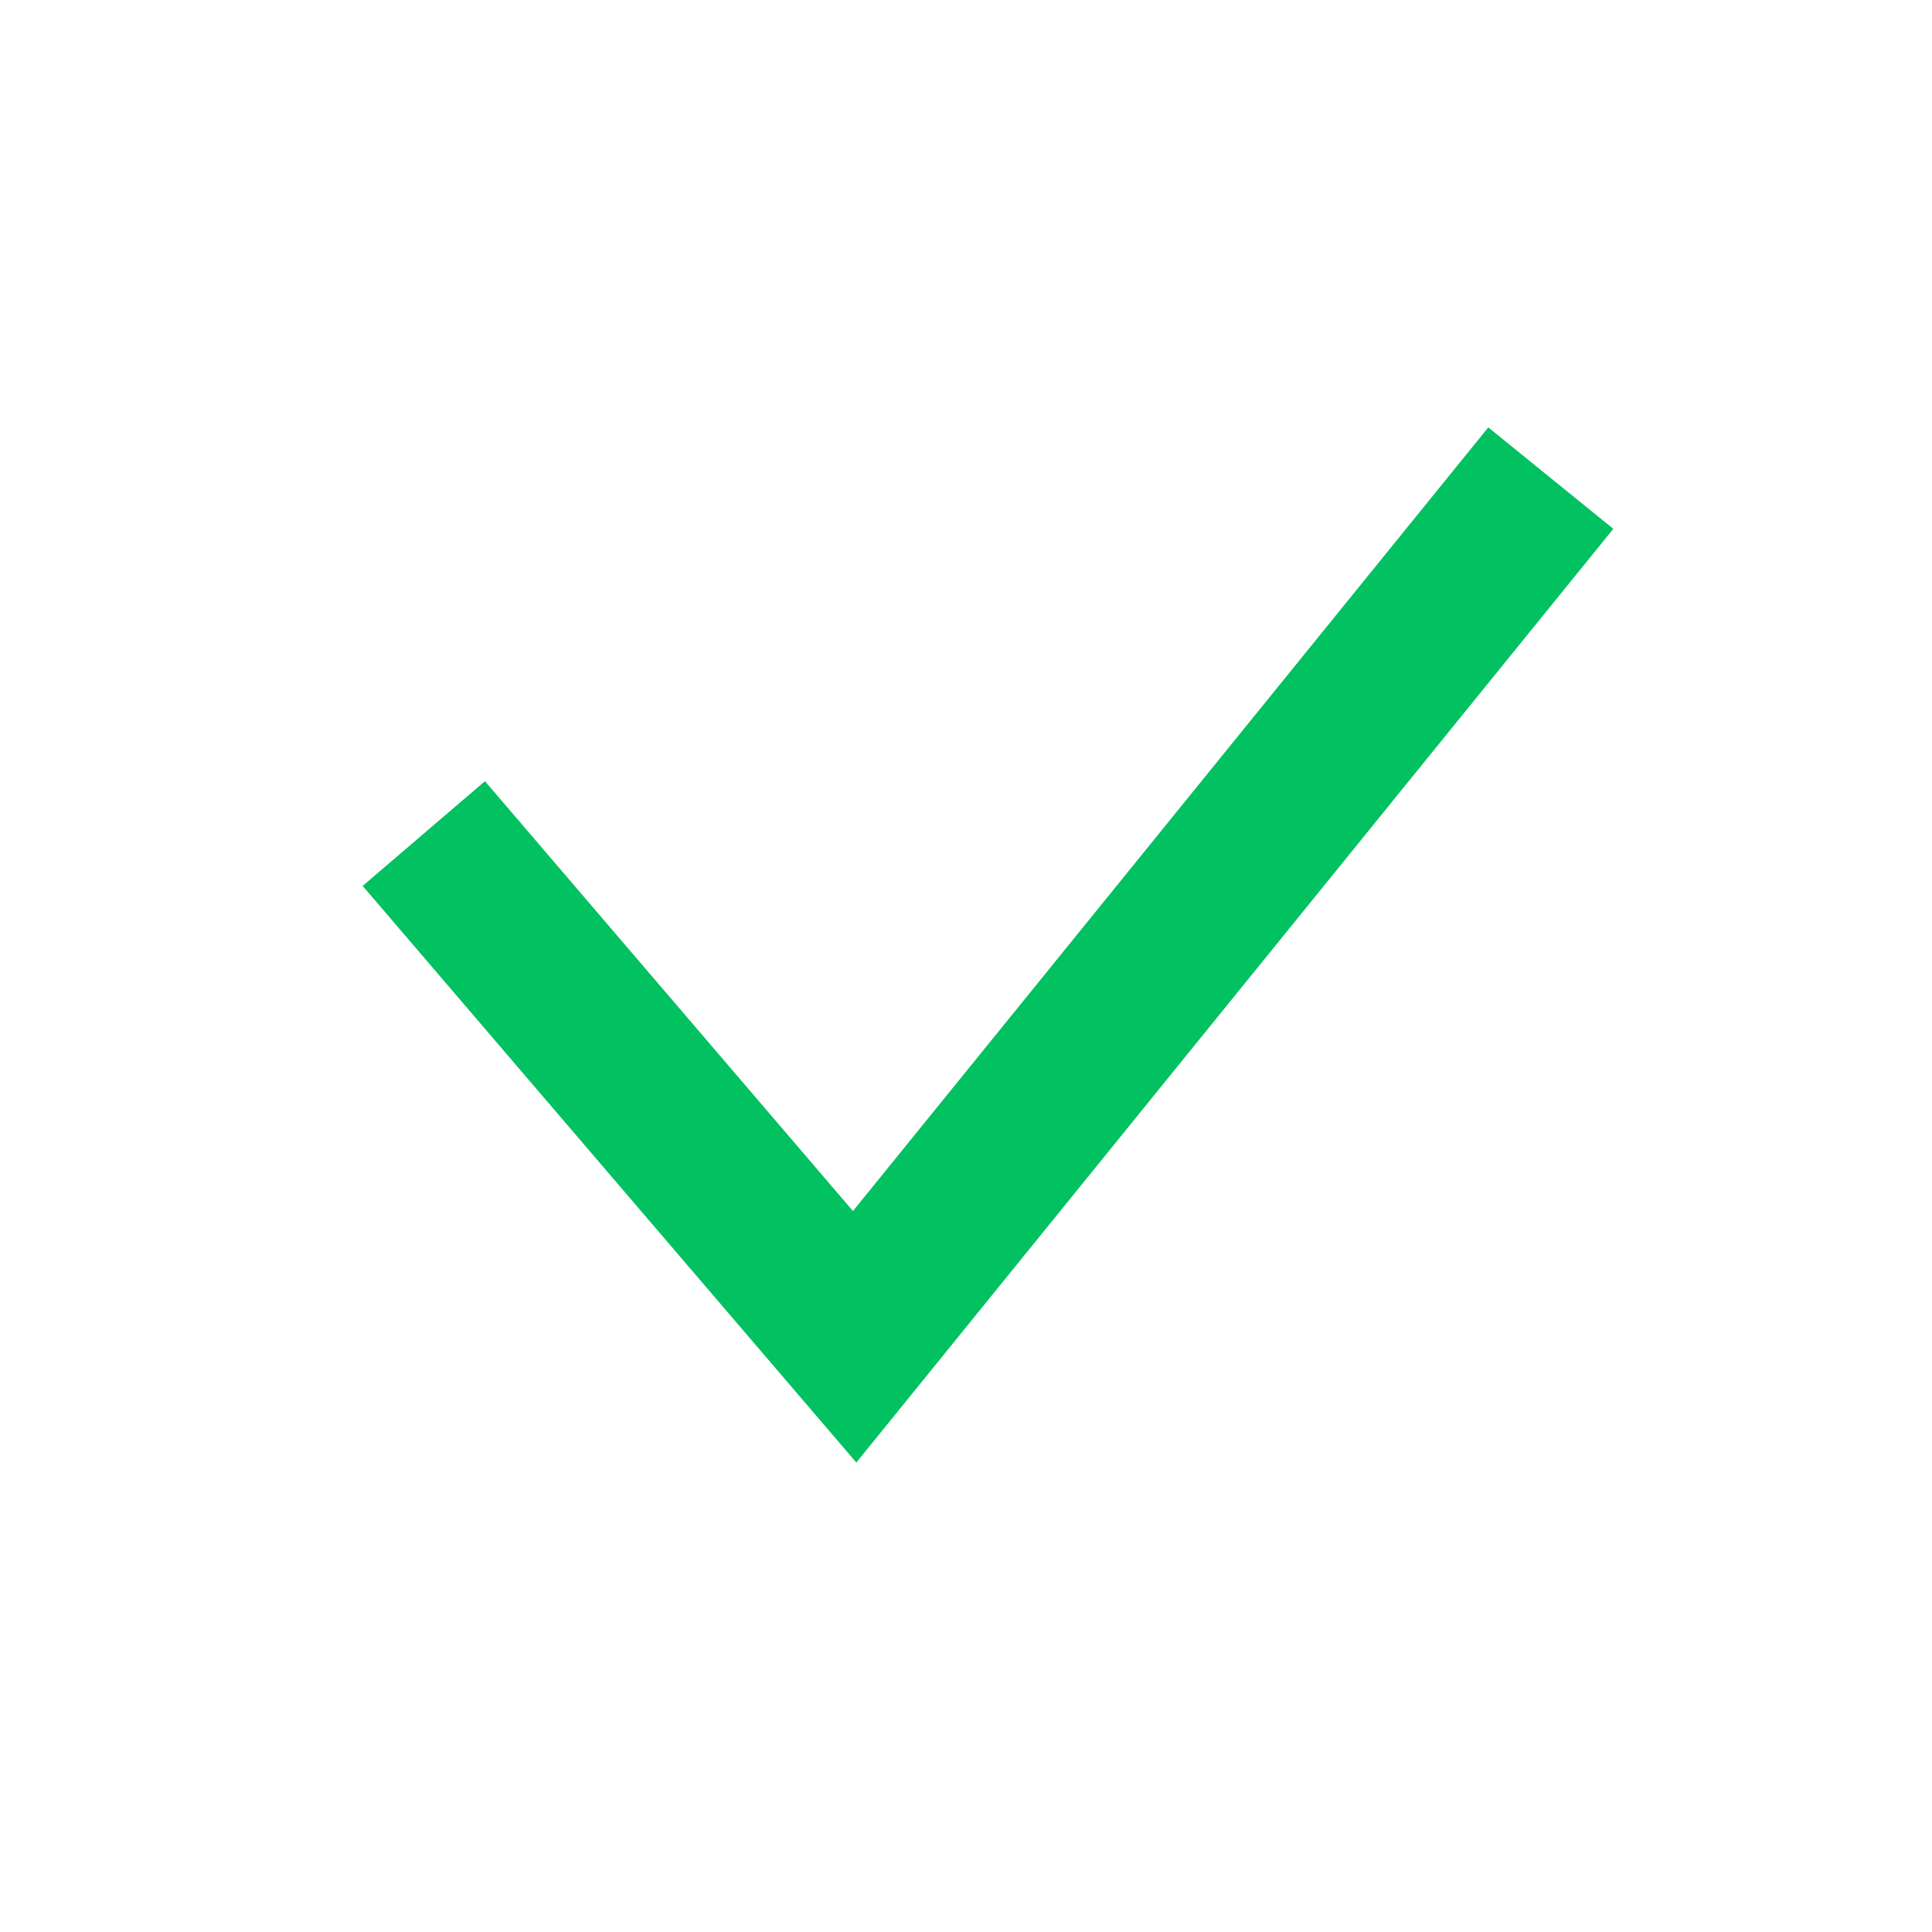 <?xml version="1.0" encoding="UTF-8"?>
<svg width="36px" height="36px" viewBox="0 0 36 36" version="1.1" xmlns="http://www.w3.org/2000/svg" xmlns:xlink="http://www.w3.org/1999/xlink">
    <title>打勾</title>
    <g id="新增需求" stroke="none" stroke-width="1" fill="none" fill-rule="evenodd">
        <g id="1、获取用户信息-绑定手机-3" transform="translate(-44, -1101)">
            <g id="编组-5" transform="translate(0, 854.812)">
                <g id="编组-3" transform="translate(44, 39)">
                    <g id="编组" transform="translate(0, 176.188)">
                        <g id="打勾" transform="translate(0, 31)">
                            <polyline id="路径" stroke="#02C160" stroke-width="3" points="7.897 15.532 15.925 24.909 28.897 8.909"></polyline>
                            <rect id="矩形" stroke="#979797" fill="#D8D8D8" opacity="0" x="0.5" y="0.5" width="35" height="35"></rect>
                        </g>
                    </g>
                </g>
            </g>
        </g>
    </g>
</svg>